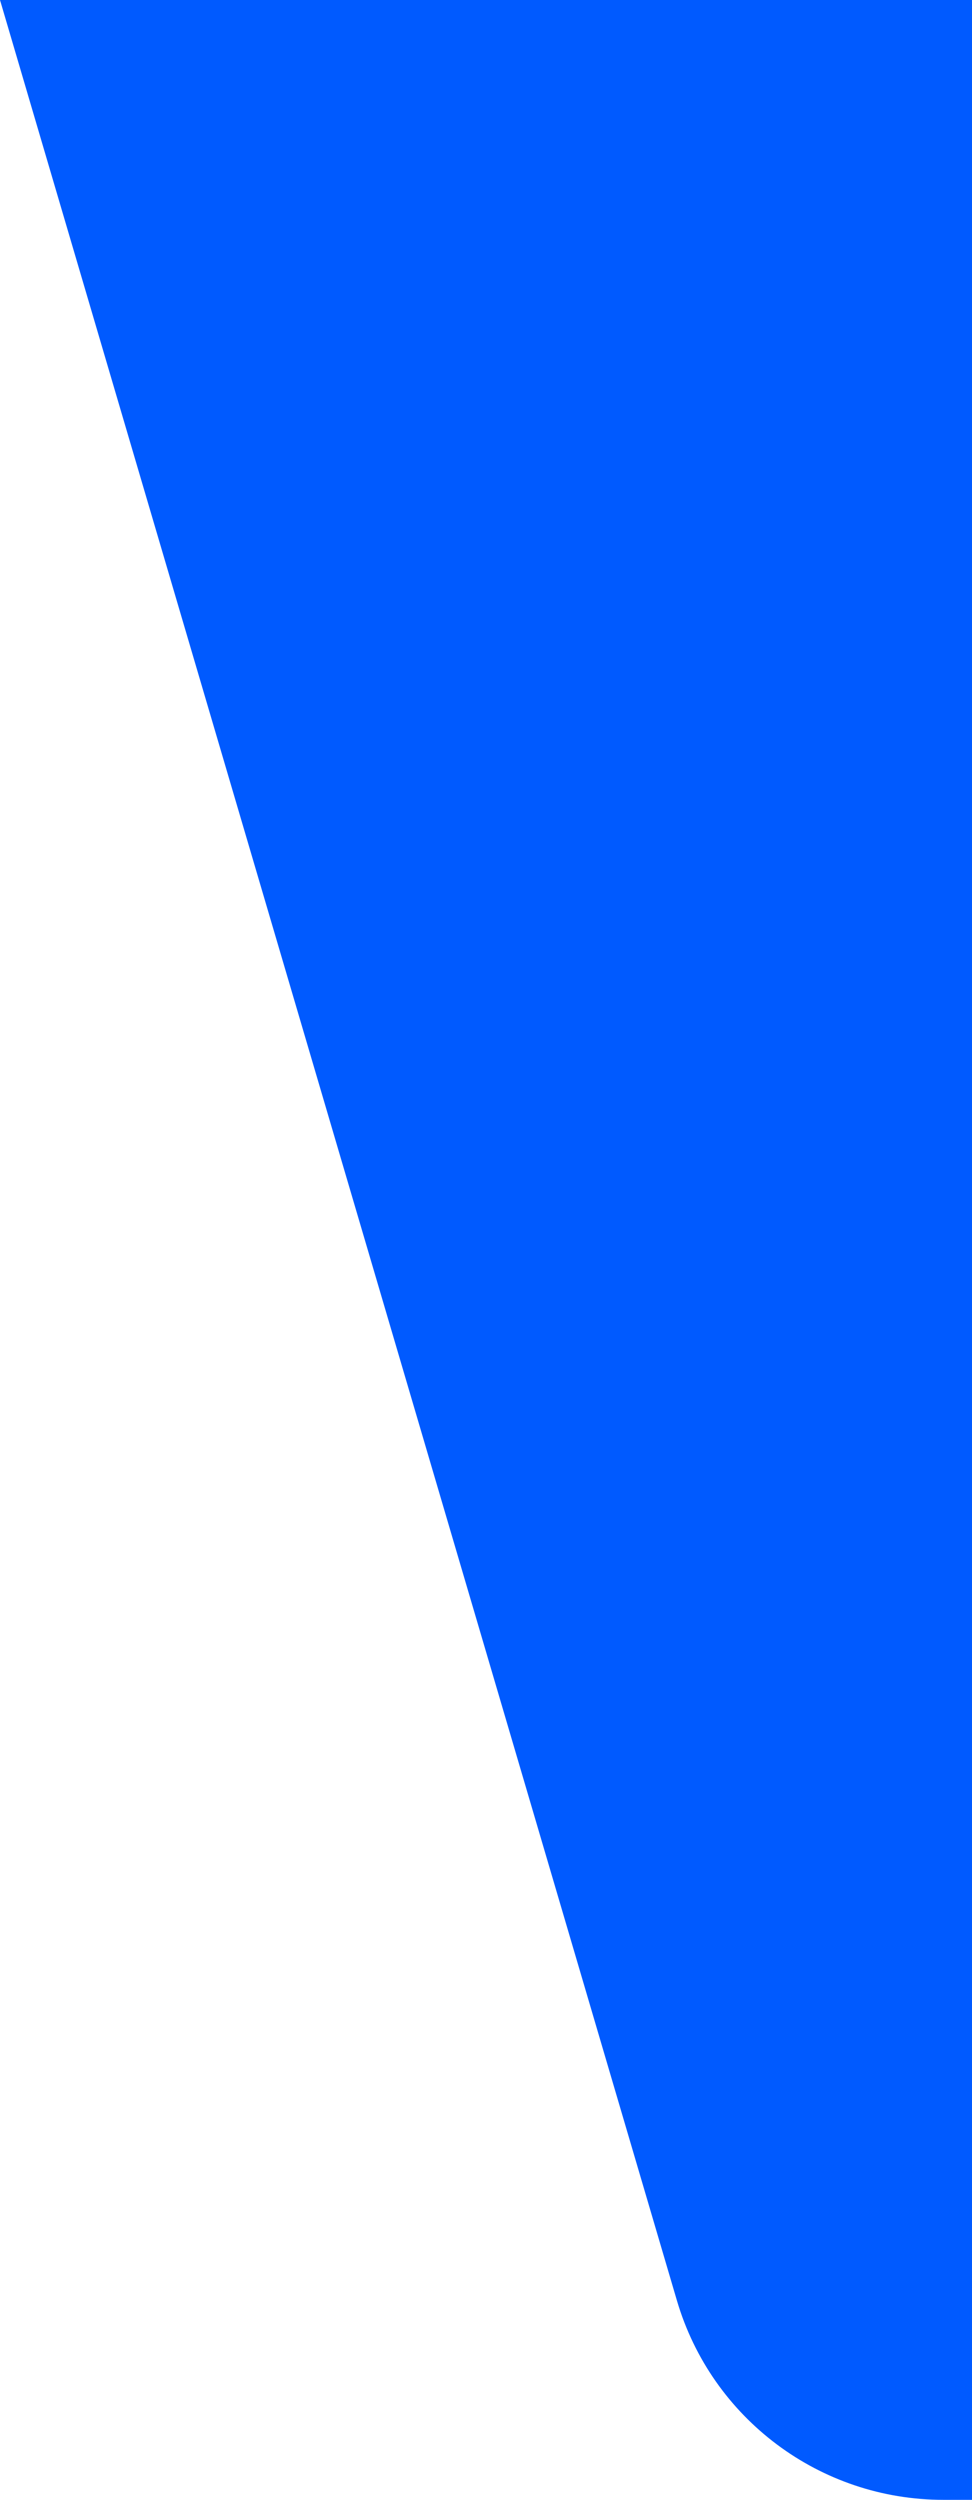 <svg width="28" height="72" viewBox="0 0 28 72" fill="none" xmlns="http://www.w3.org/2000/svg">
<path fill-rule="evenodd" clip-rule="evenodd" d="M0 0H28V72H27.173C23.625 72 20.5 69.663 19.499 66.258L0 0Z" fill="#005AFF"/>
</svg>
